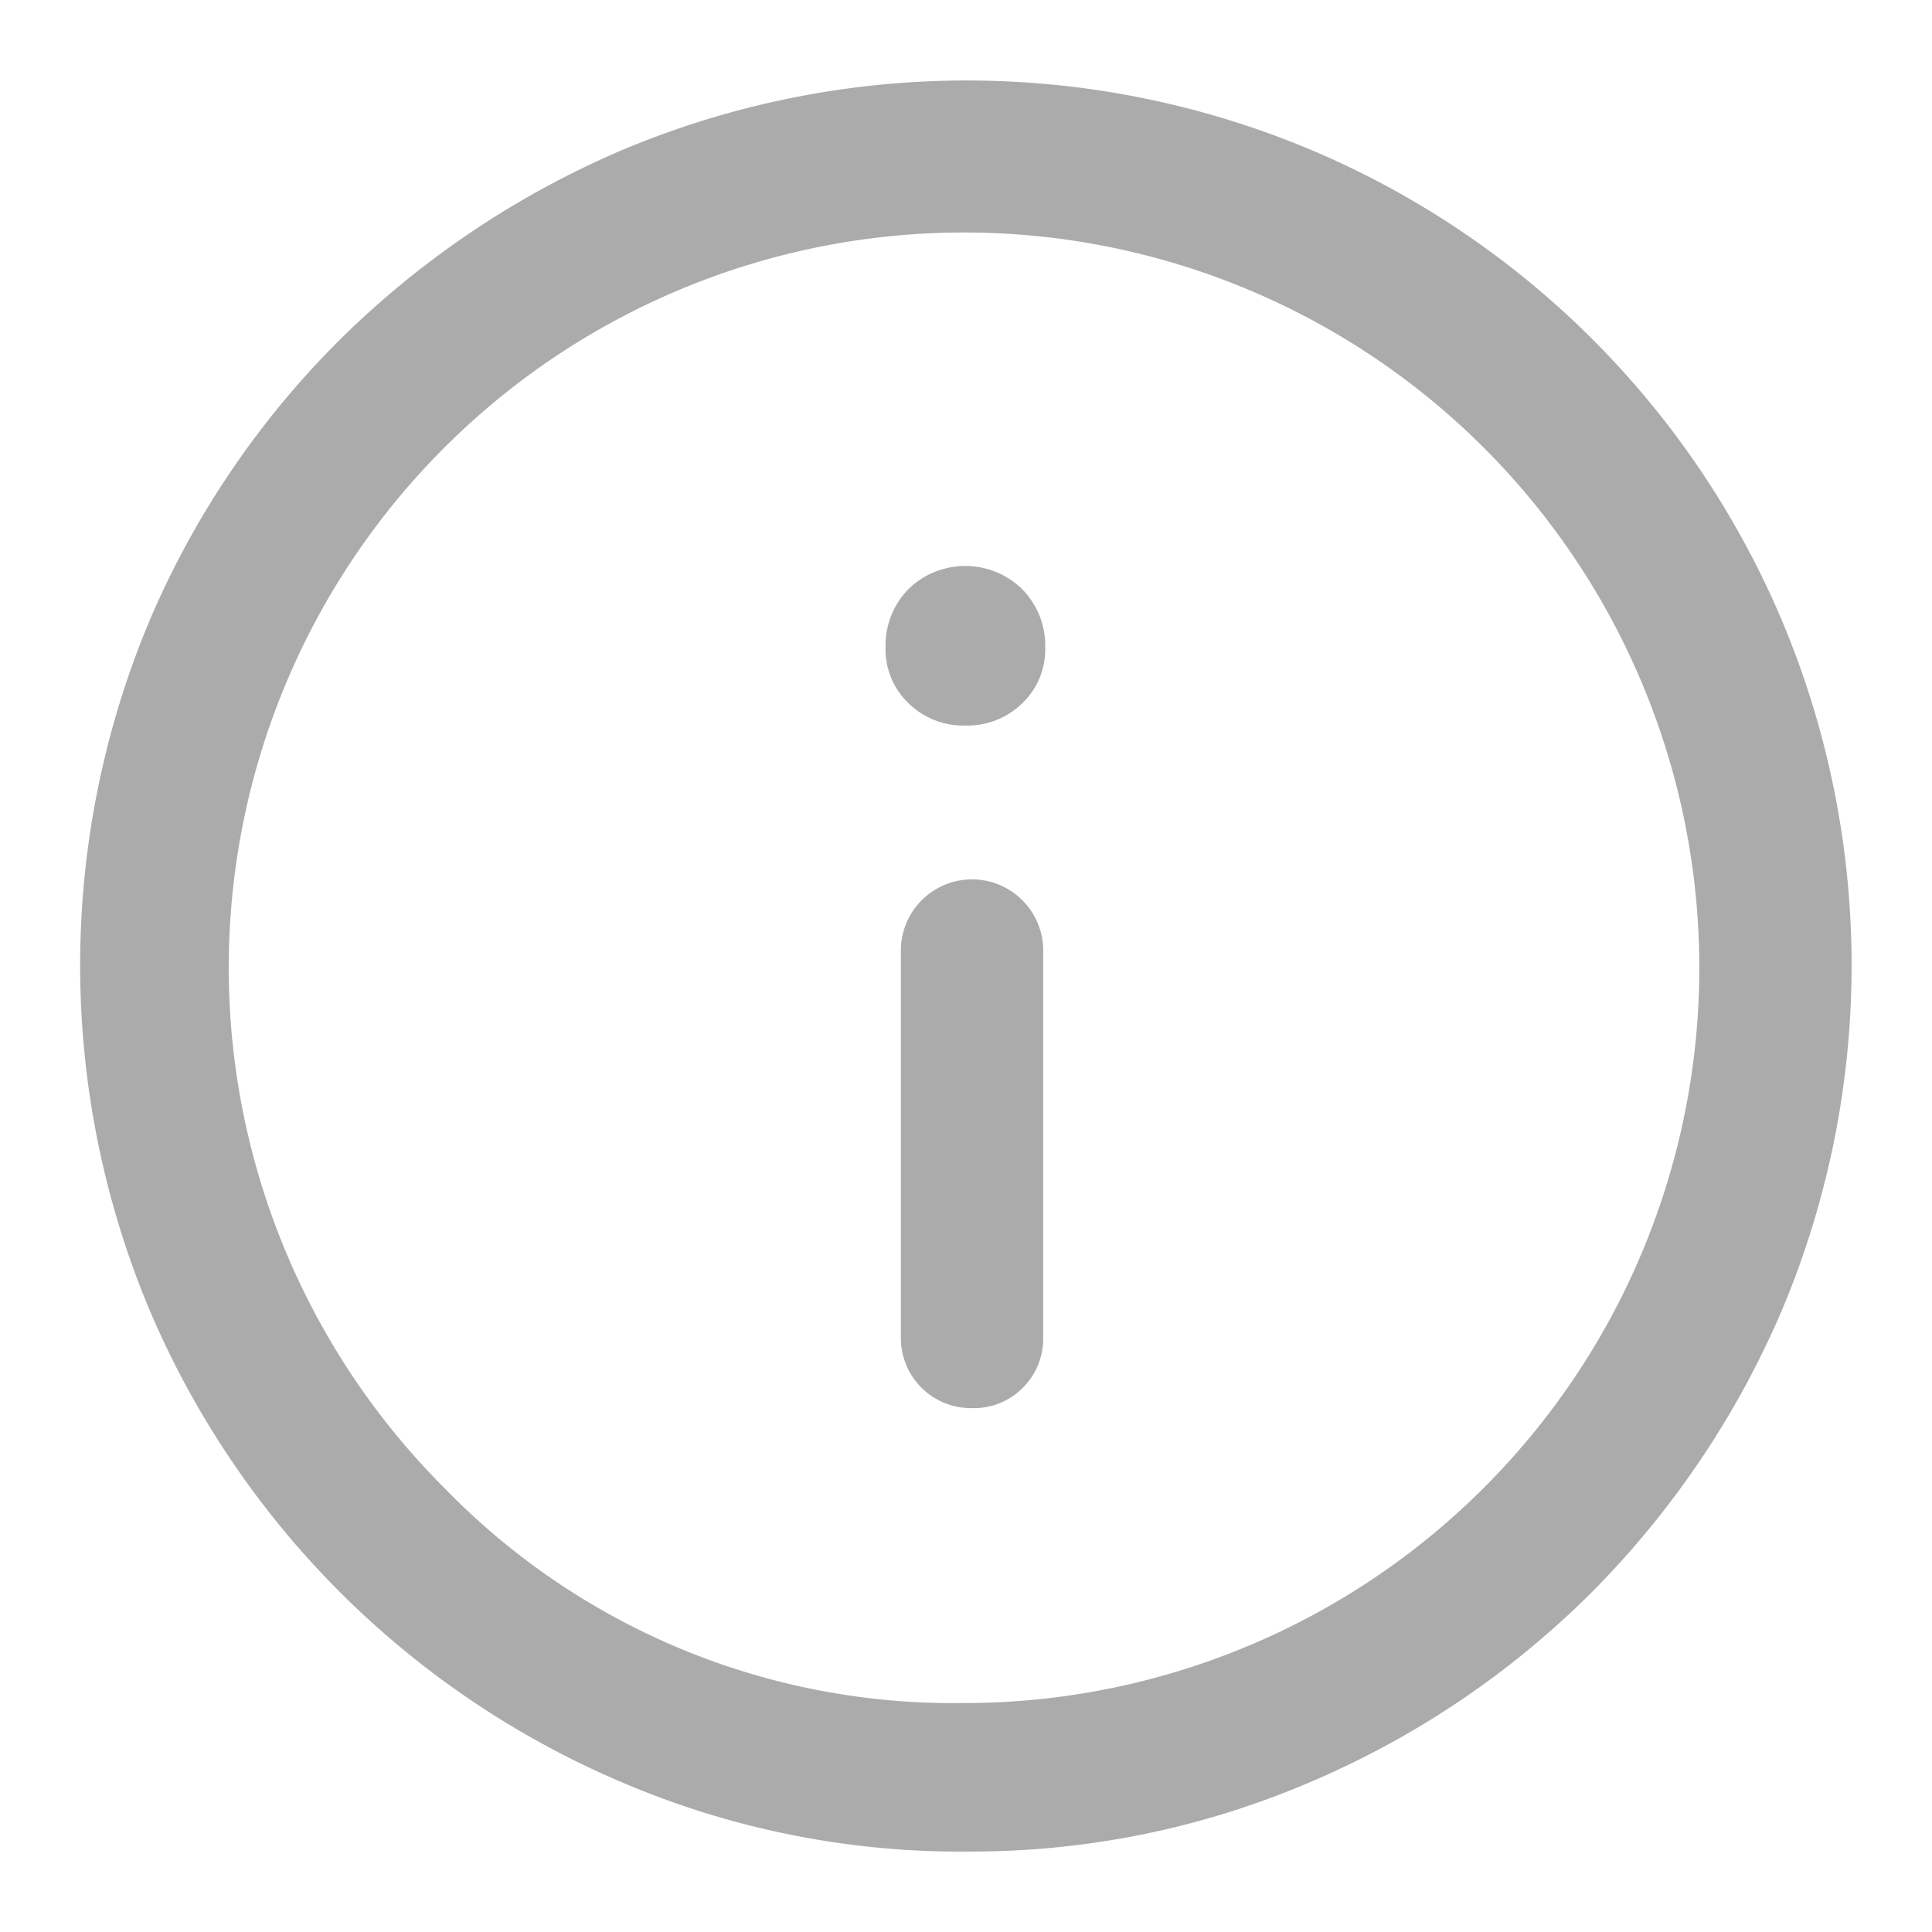 <svg xmlns="http://www.w3.org/2000/svg" width="24" height="24" viewBox="0 0 24 24">
  <g id="Group_19692" data-name="Group 19692" transform="translate(-659 -349)">
    <rect id="Rectangle_11021" data-name="Rectangle 11021" width="24" height="24" transform="translate(659 349)" fill="#ababab" opacity="0"/>
    <path id="info_FILL0_wght500_GRAD0_opsz48" d="M85.1,186.274a.849.849,0,0,0,.629-.254.859.859,0,0,0,.252-.63v-4.8a.884.884,0,1,0-1.768,0v4.8a.87.87,0,0,0,.887.884Zm-.085-8.479a.973.973,0,0,0,.706-.277.92.92,0,0,0,.285-.687,1,1,0,0,0-.285-.729,1.011,1.011,0,0,0-1.416,0,1,1,0,0,0-.282.726.923.923,0,0,0,.285.69A.974.974,0,0,0,85.019,177.795Zm.008,13.988a10.683,10.683,0,0,1-4.281-.863,11.083,11.083,0,0,1-5.861-5.862,11.063,11.063,0,0,1,0-8.569A10.987,10.987,0,0,1,77.246,173a11.279,11.279,0,0,1,3.5-2.352,11.037,11.037,0,0,1,8.572,0,10.991,10.991,0,0,1,5.839,5.841,11.032,11.032,0,0,1,0,8.57,11.226,11.226,0,0,1-2.352,3.493,11.083,11.083,0,0,1-3.491,2.361A10.669,10.669,0,0,1,85.027,191.782Zm.005-1.845a9.134,9.134,0,1,0-6.49-2.676A8.8,8.8,0,0,0,85.032,189.937ZM85.019,180.785Z" transform="translate(585.978 180.218)" fill="#ababab"/>
  </g>
</svg>

